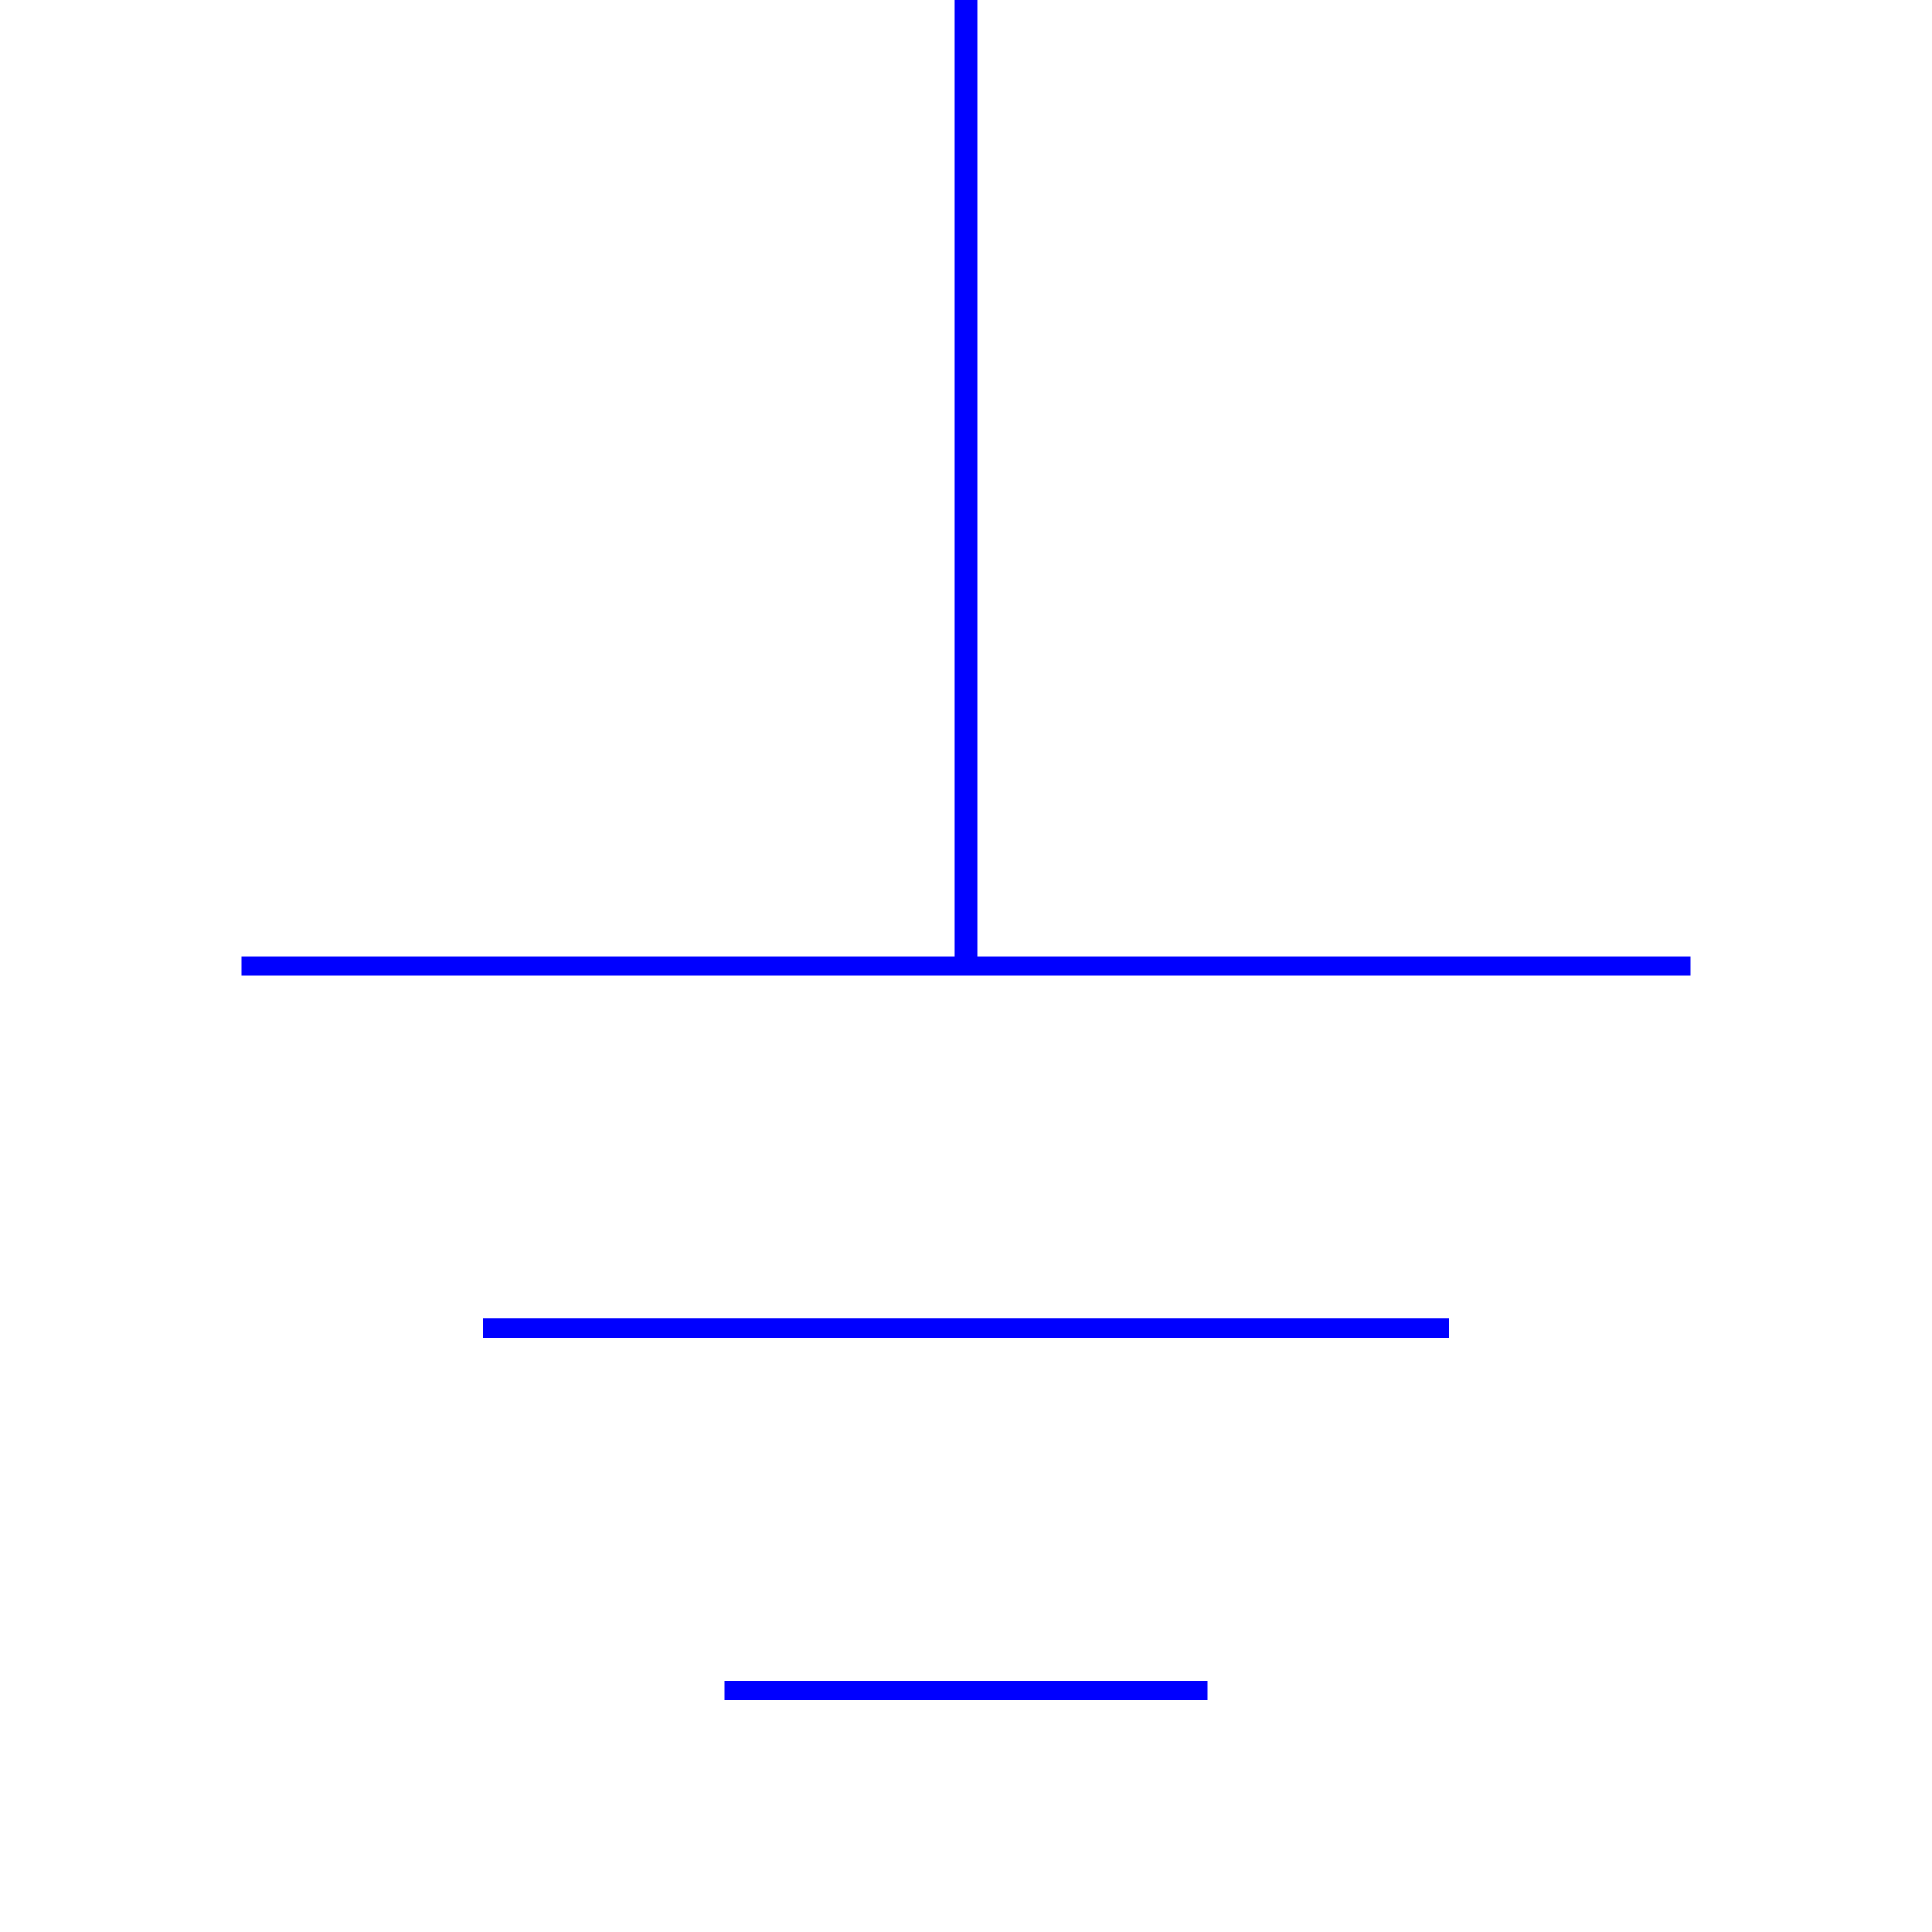 <?xml version="1.0" encoding="UTF-8" standalone="no"?>
<!-- Created with Inkscape (http://www.inkscape.org/) -->

<svg
   xmlns:dc="http://purl.org/dc/elements/1.1/"
   xmlns:cc="http://creativecommons.org/ns#"
   xmlns:rdf="http://www.w3.org/1999/02/22-rdf-syntax-ns#"
   xmlns:svg="http://www.w3.org/2000/svg"
   xmlns="http://www.w3.org/2000/svg"
   xmlns:sodipodi="http://sodipodi.sourceforge.net/DTD/sodipodi-0.dtd"
   xmlns:inkscape="http://www.inkscape.org/namespaces/inkscape"
   width="100"
   height="100"
   id="svg2"
   version="1.1"
   inkscape:version="0.48.3.1 r9886"
   sodipodi:docname="ground.svg">
  <defs
     id="defs4" />
  <sodipodi:namedview
     id="base"
     pagecolor="#ffffff"
     bordercolor="#666666"
     borderopacity="1.0"
     inkscape:pageopacity="0.0"
     inkscape:pageshadow="2"
     inkscape:zoom="3.959798"
     inkscape:cx="73.866504"
     inkscape:cy="49.839446"
     inkscape:document-units="px"
     inkscape:current-layer="layer1"
     showgrid="true"
     units="pt"
     inkscape:window-width="1366"
     inkscape:window-height="721"
     inkscape:window-x="-3"
     inkscape:window-y="-3"
     inkscape:window-maximized="1">
    <inkscape:grid
       type="xygrid"
       id="grid2985"
       empspacing="4"
       visible="true"
       enabled="true"
       snapvisiblegridlinesonly="true"
       units="pt"
       spacingx="5pt"
       spacingy="5pt" />
  </sodipodi:namedview>
  <g
     inkscape:label="Layer 1"
     inkscape:groupmode="layer"
     id="layer1"
     transform="translate(0,-952.362)">
    <path
       style="fill:none;stroke:#0000ff;stroke-width:1px;stroke-linecap:butt;stroke-linejoin:miter;stroke-opacity:1"
       d="m 12.5,1002.362 c 75,0 75,0 75,0"
       id="path2992"
       inkscape:connector-curvature="0" />
    <path
       style="fill:none;stroke:#0000ff;stroke-width:1px;stroke-linecap:butt;stroke-linejoin:miter;stroke-opacity:1"
       d="m 37.5,1039.862 25,0"
       id="path2994"
       inkscape:connector-curvature="0" />
    <path
       style="fill:none;stroke:#0000ff;stroke-width:1px;stroke-linecap:butt;stroke-linejoin:miter;stroke-opacity:1"
       d="m 25,1021.112 50,0"
       id="path2996"
       inkscape:connector-curvature="0" />
    <path
       style="fill:none;stroke:#0000ff;stroke-width:1.155px;stroke-linecap:butt;stroke-linejoin:miter;stroke-opacity:1"
       d="m 50,1002.362 0,-50"
       id="path2998"
       inkscape:connector-curvature="0" />
  </g>
</svg>
